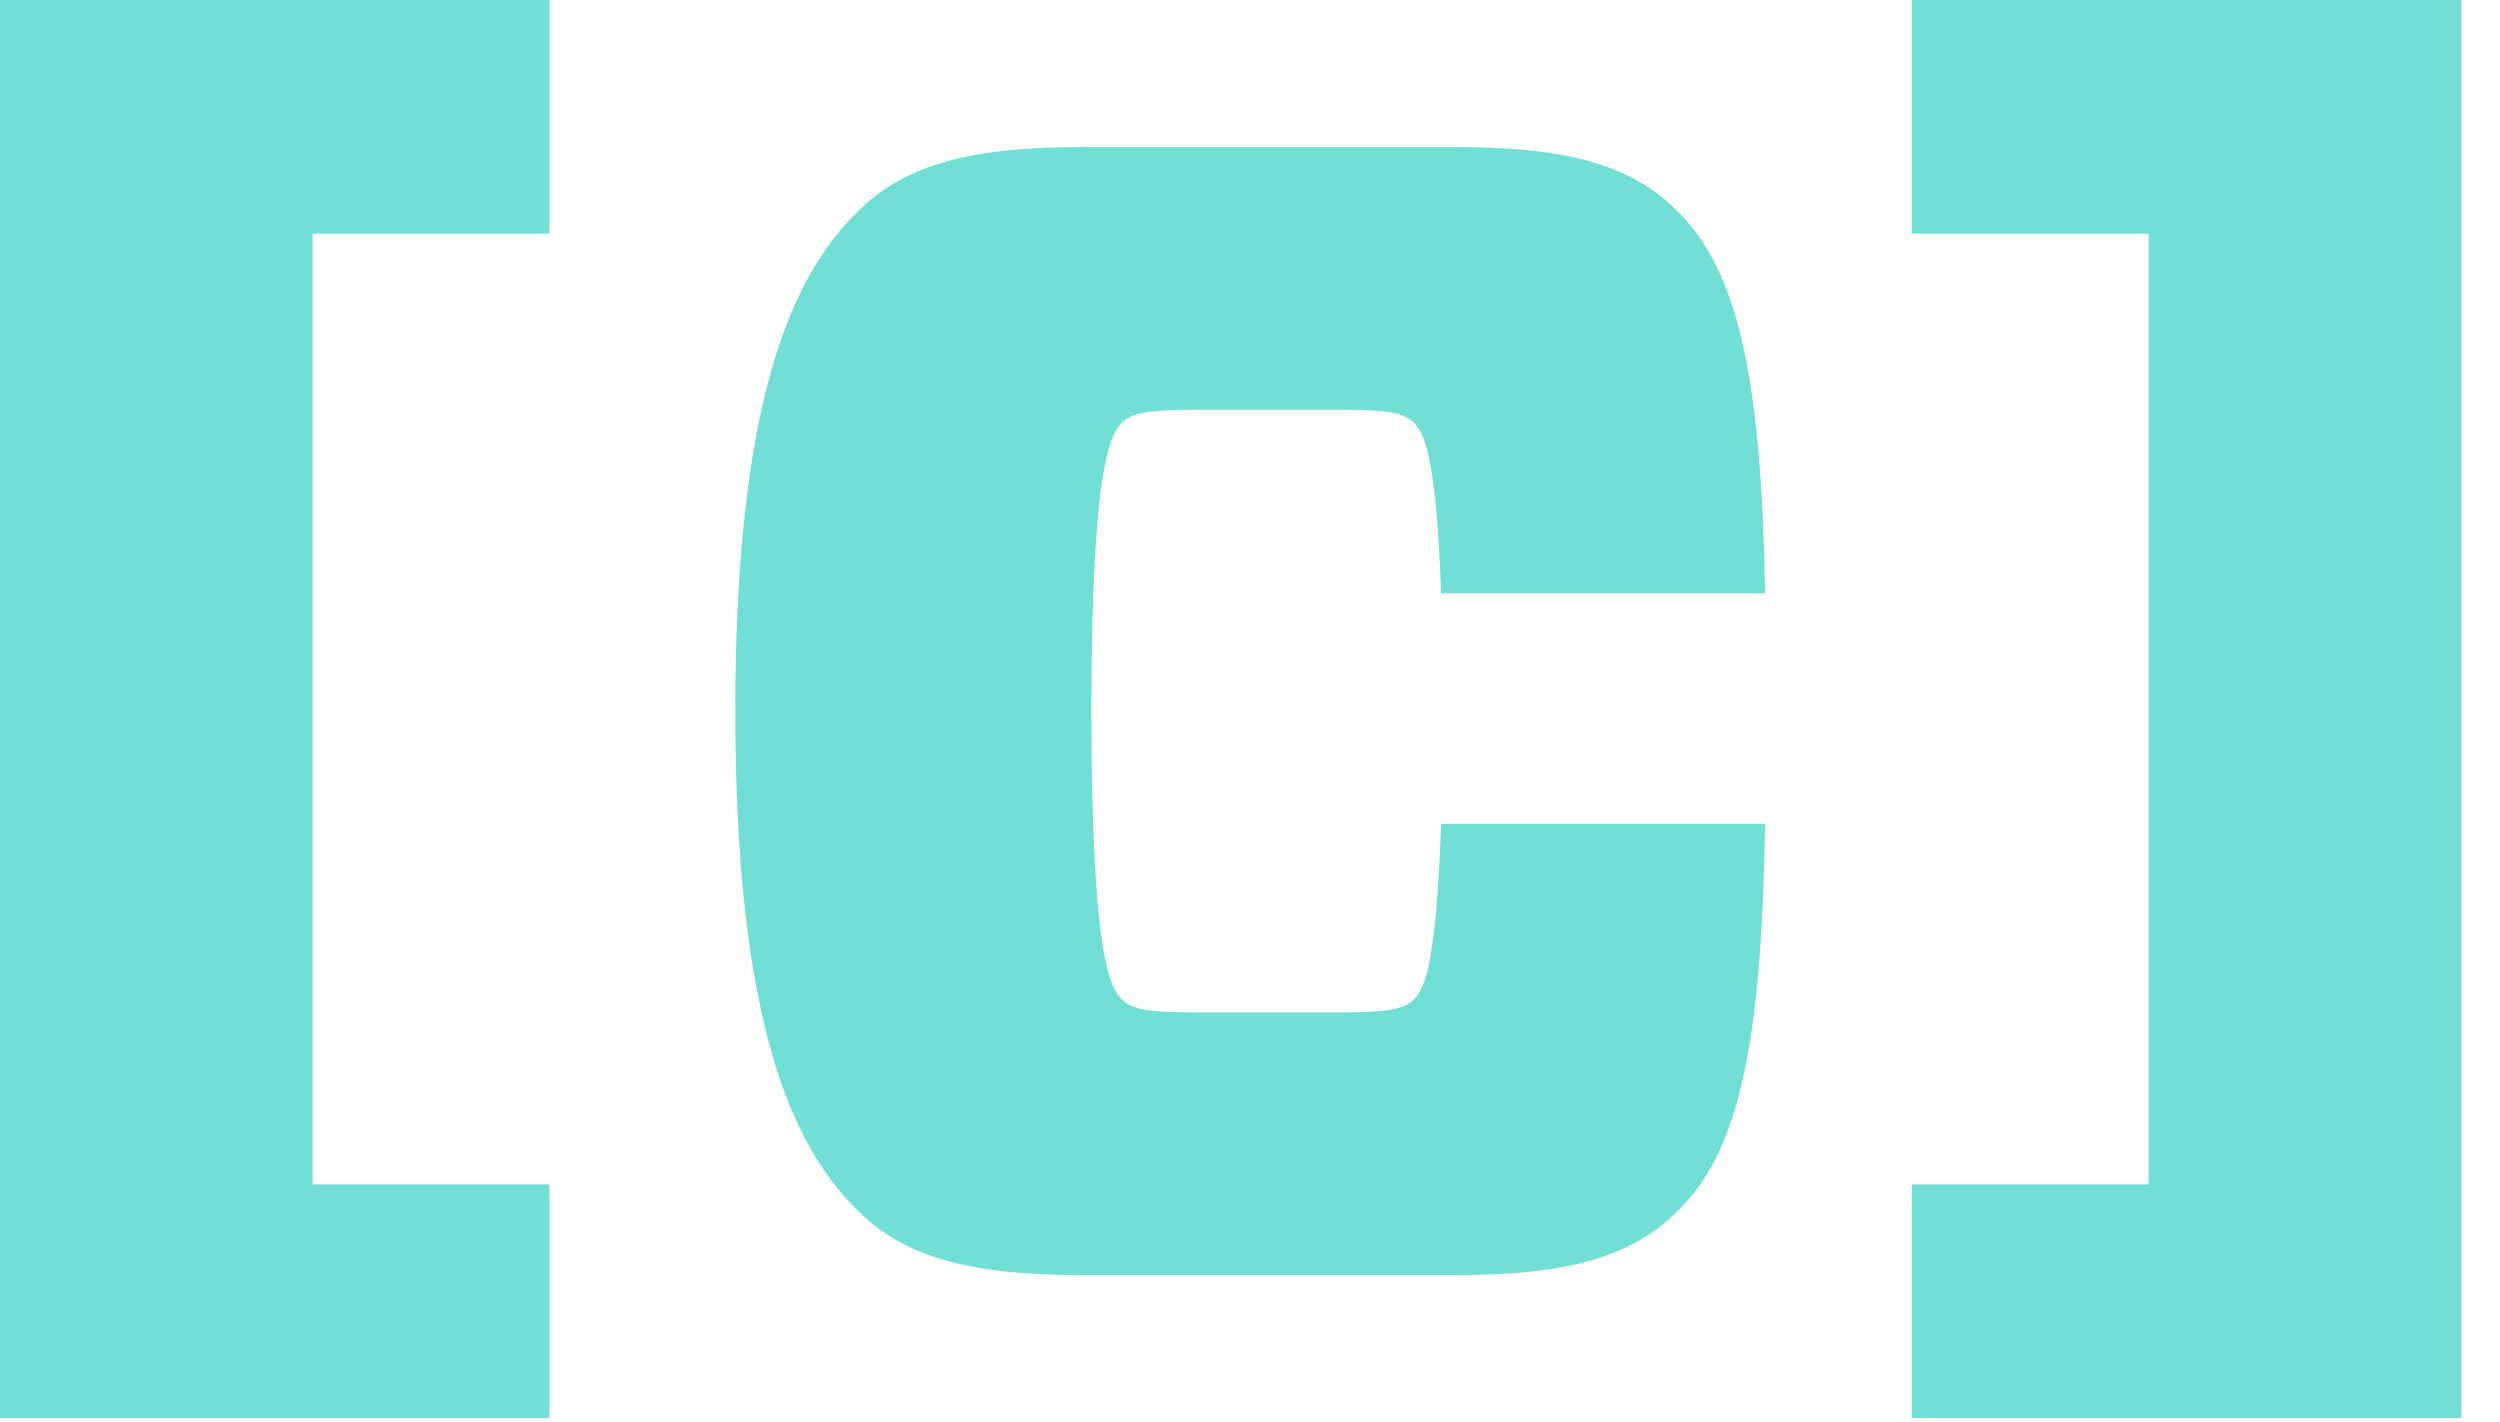 <?xml version="1.0" encoding="UTF-8"?>
<svg width="51px" height="29px" viewBox="0 0 51 29" version="1.1" xmlns="http://www.w3.org/2000/svg" xmlns:xlink="http://www.w3.org/1999/xlink">
    <!-- Generator: sketchtool 58 (101010) - https://sketch.com -->
    <title>49314E31-128C-4010-8DFE-C3C09B66819A</title>
    <desc>Created with sketchtool.</desc>
    <g id="Page-1" stroke="none" stroke-width="1" fill="none" fill-rule="evenodd">
        <g id="Drill-Page" transform="translate(-145, -13)" fill="#72DFD4" fill-rule="nonzero">
            <g id="Group-26">
                <g id="Code-Drills" transform="translate(145, 13)">
                    <polygon id="Path" points="-2.66453526e-15 -1.77635684e-15 11.21 -1.77635684e-15 11.21 4.767 6.377 4.767 6.377 24.162 11.21 24.162 11.21 28.928 -2.66453526e-15 28.928"></polygon>
                    <path d="M36.006,16.807 C35.94,21.508 35.414,23.546 34.231,24.696 C33.343,25.584 32.127,26.011 29.727,26.011 L22.035,26.011 C19.635,26.011 18.386,25.584 17.498,24.696 C16.151,23.381 15,20.85 15,14.506 C15,8.161 16.151,5.63 17.498,4.315 C18.386,3.427 19.635,3 22.035,3 L29.727,3 C32.127,3 33.343,3.427 34.231,4.315 C35.381,5.465 35.94,7.471 36.006,12.106 L29.398,12.106 C29.3,9.246 29.037,8.819 28.84,8.621 C28.642,8.424 28.314,8.358 27.327,8.358 L24.402,8.358 C23.416,8.358 23.087,8.424 22.89,8.621 C22.659,8.851 22.265,9.476 22.265,14.506 C22.265,19.568 22.659,20.16 22.89,20.39 C23.087,20.587 23.416,20.653 24.402,20.653 L27.327,20.653 C28.314,20.653 28.642,20.587 28.84,20.39 C29.037,20.193 29.3,19.765 29.398,16.807 L36.006,16.807 Z" id="Path"></path>
                    <polygon id="Path" points="50.21 -1.77635684e-15 50.21 28.928 39 28.928 39 24.162 43.832 24.162 43.832 4.767 39 4.767 39 -1.77635684e-15"></polygon>
                </g>
            </g>
        </g>
    </g>
</svg>